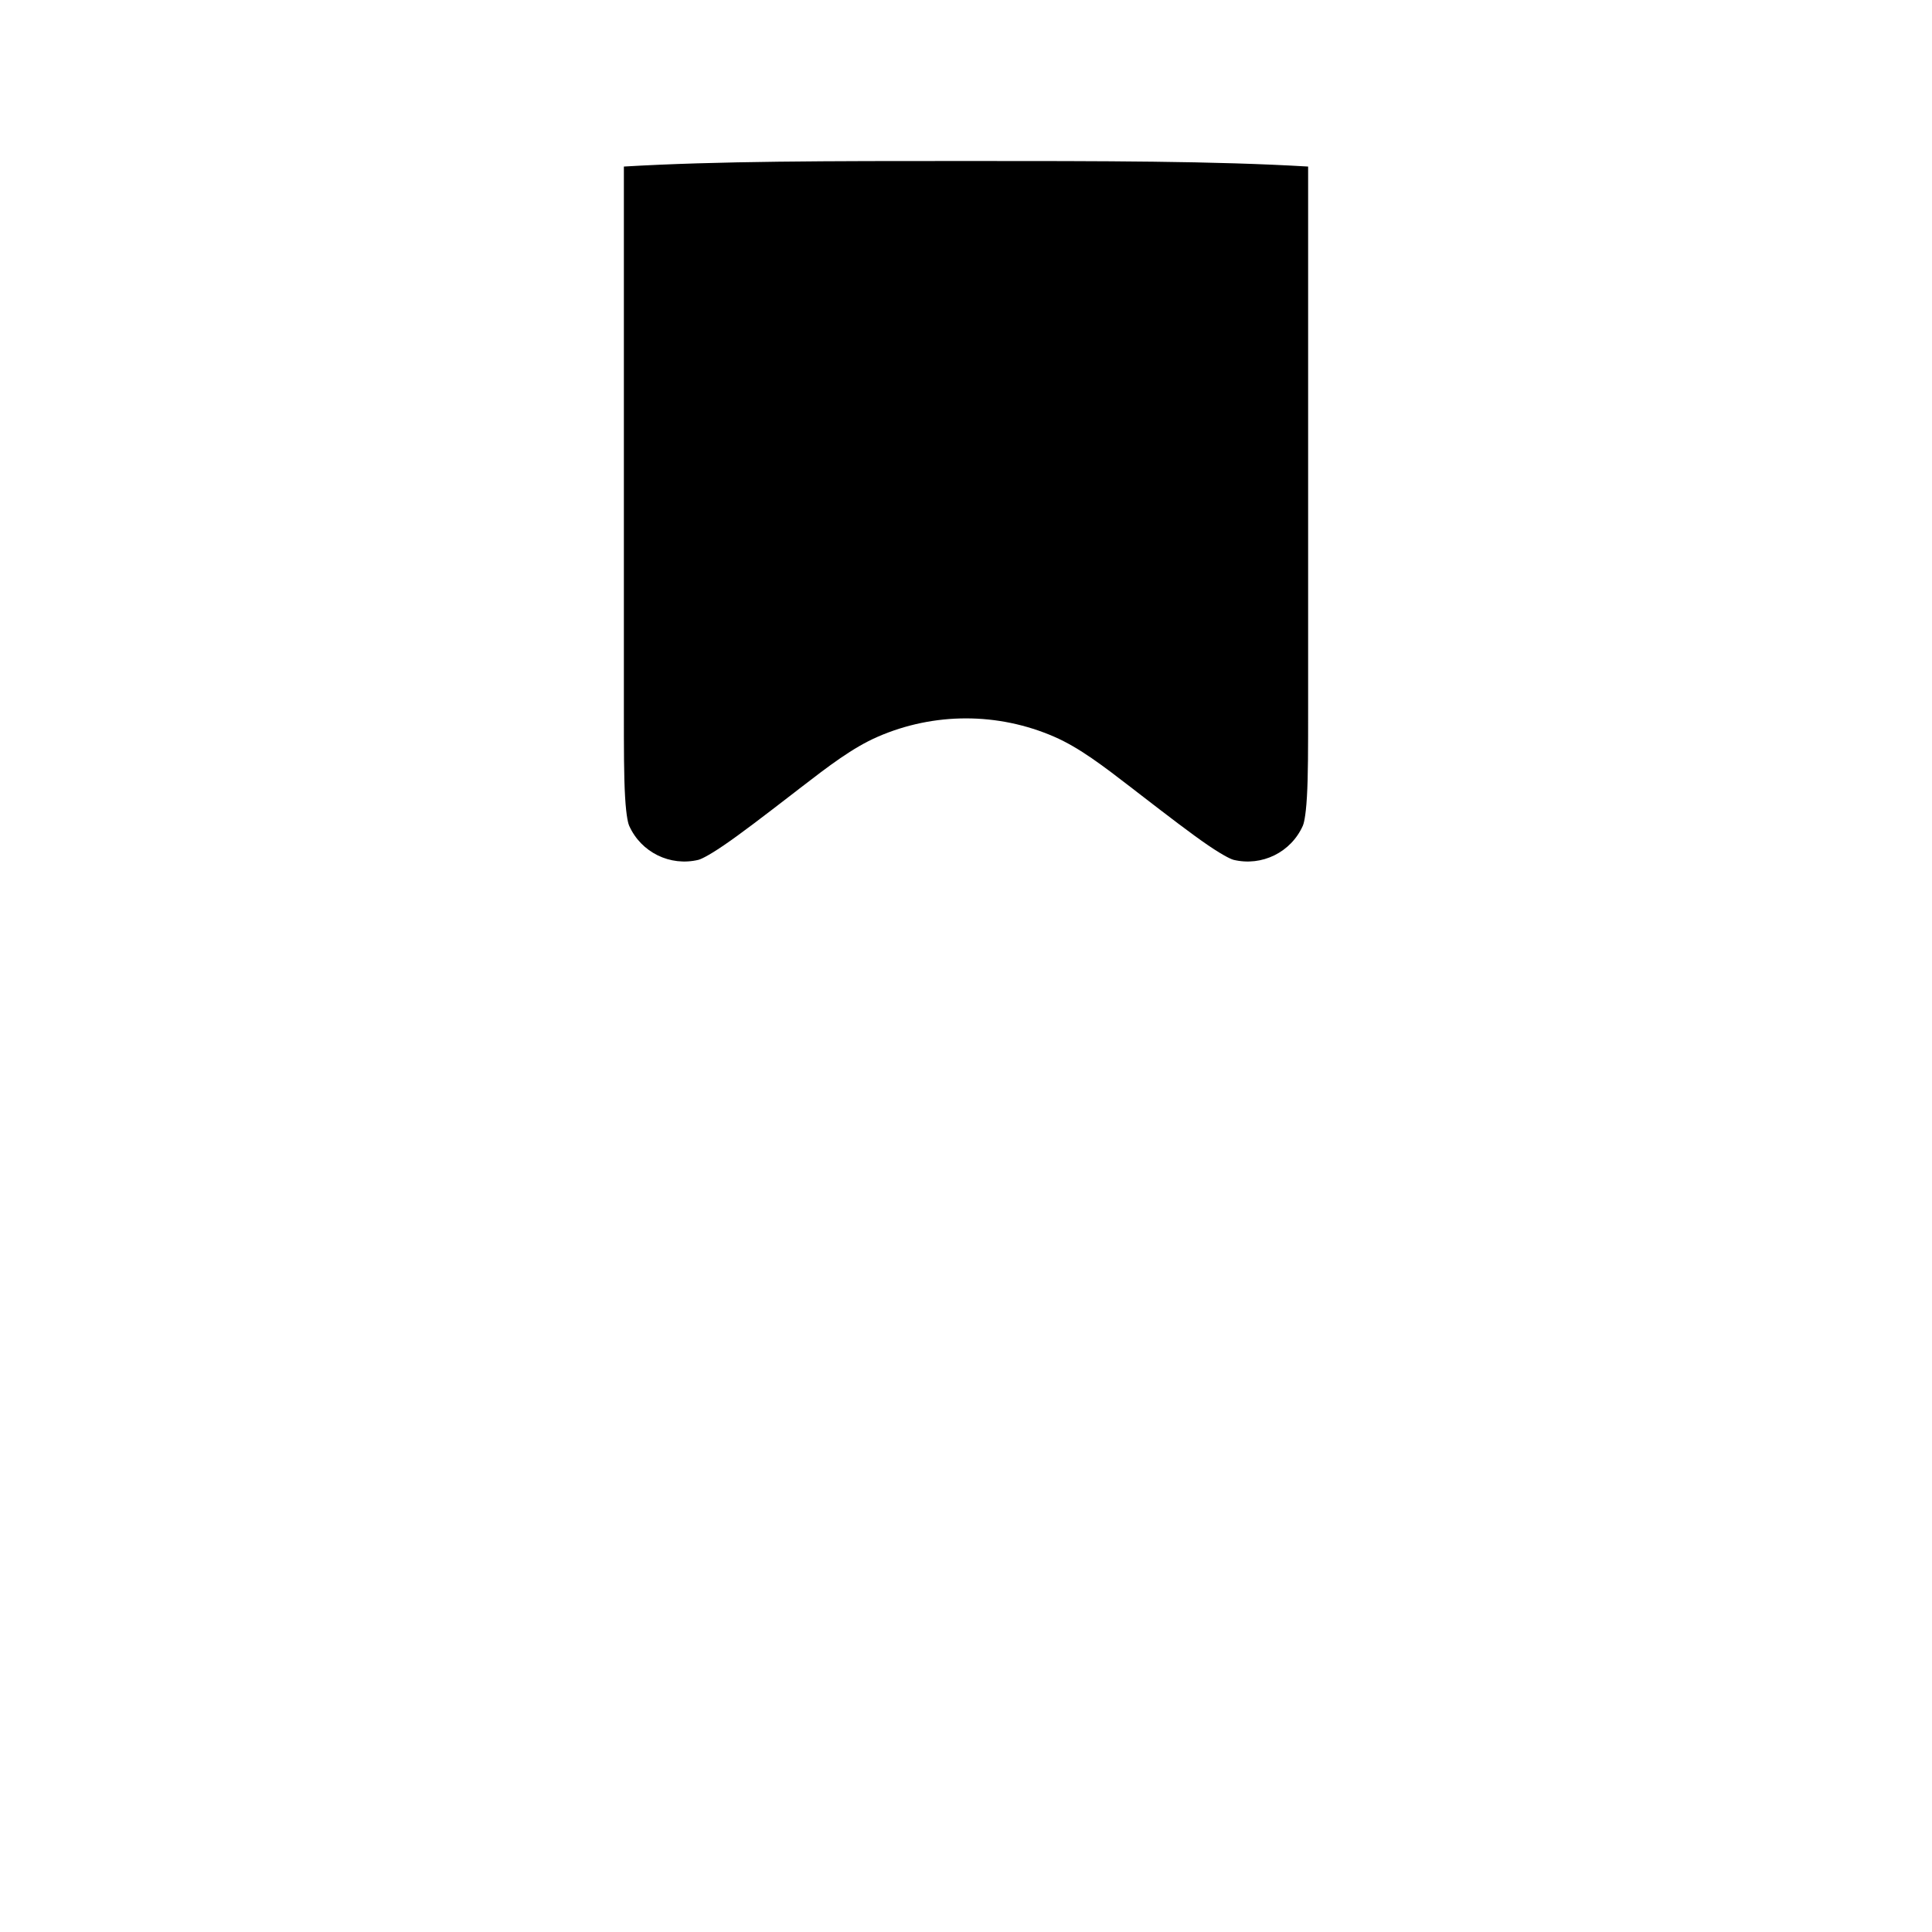<svg width="24" height="24" viewBox="0 0 24 24" fill="none" xmlns="http://www.w3.org/2000/svg">
    <path class="pr-icon-duotone-secondary" d="M3.464 20.536C4.929 22 7.286 22 12 22C16.714 22 19.071 22 20.535 20.536C22 19.071 22 16.714 22 12C22 7.286 22 4.929 20.535 3.464C19.071 2 16.714 2 12 2C7.286 2 4.929 2 3.464 3.464C2 4.929 2 7.286 2 12C2 16.714 2 19.071 3.464 20.536Z" />
    <path d="M7.765 9.898C7.75 9.644 7.75 9.304 7.75 8.808V2.069C8.906 2 10.3 2 12 2C13.7 2 15.094 2 16.25 2.069V8.808C16.25 9.304 16.25 9.644 16.235 9.898C16.22 10.16 16.192 10.241 16.185 10.256C16.038 10.588 15.675 10.766 15.323 10.681C15.307 10.677 15.226 10.649 15.008 10.501C14.799 10.358 14.529 10.151 14.136 9.848L14.069 9.796C13.699 9.511 13.41 9.289 13.096 9.152C12.397 8.848 11.603 8.848 10.904 9.152C10.59 9.289 10.301 9.511 9.931 9.796L9.864 9.848C9.471 10.151 9.201 10.358 8.991 10.501C8.774 10.649 8.693 10.677 8.677 10.681C8.325 10.766 7.962 10.588 7.815 10.256C7.808 10.241 7.78 10.16 7.765 9.898Z" fill="black"/>
</svg>
